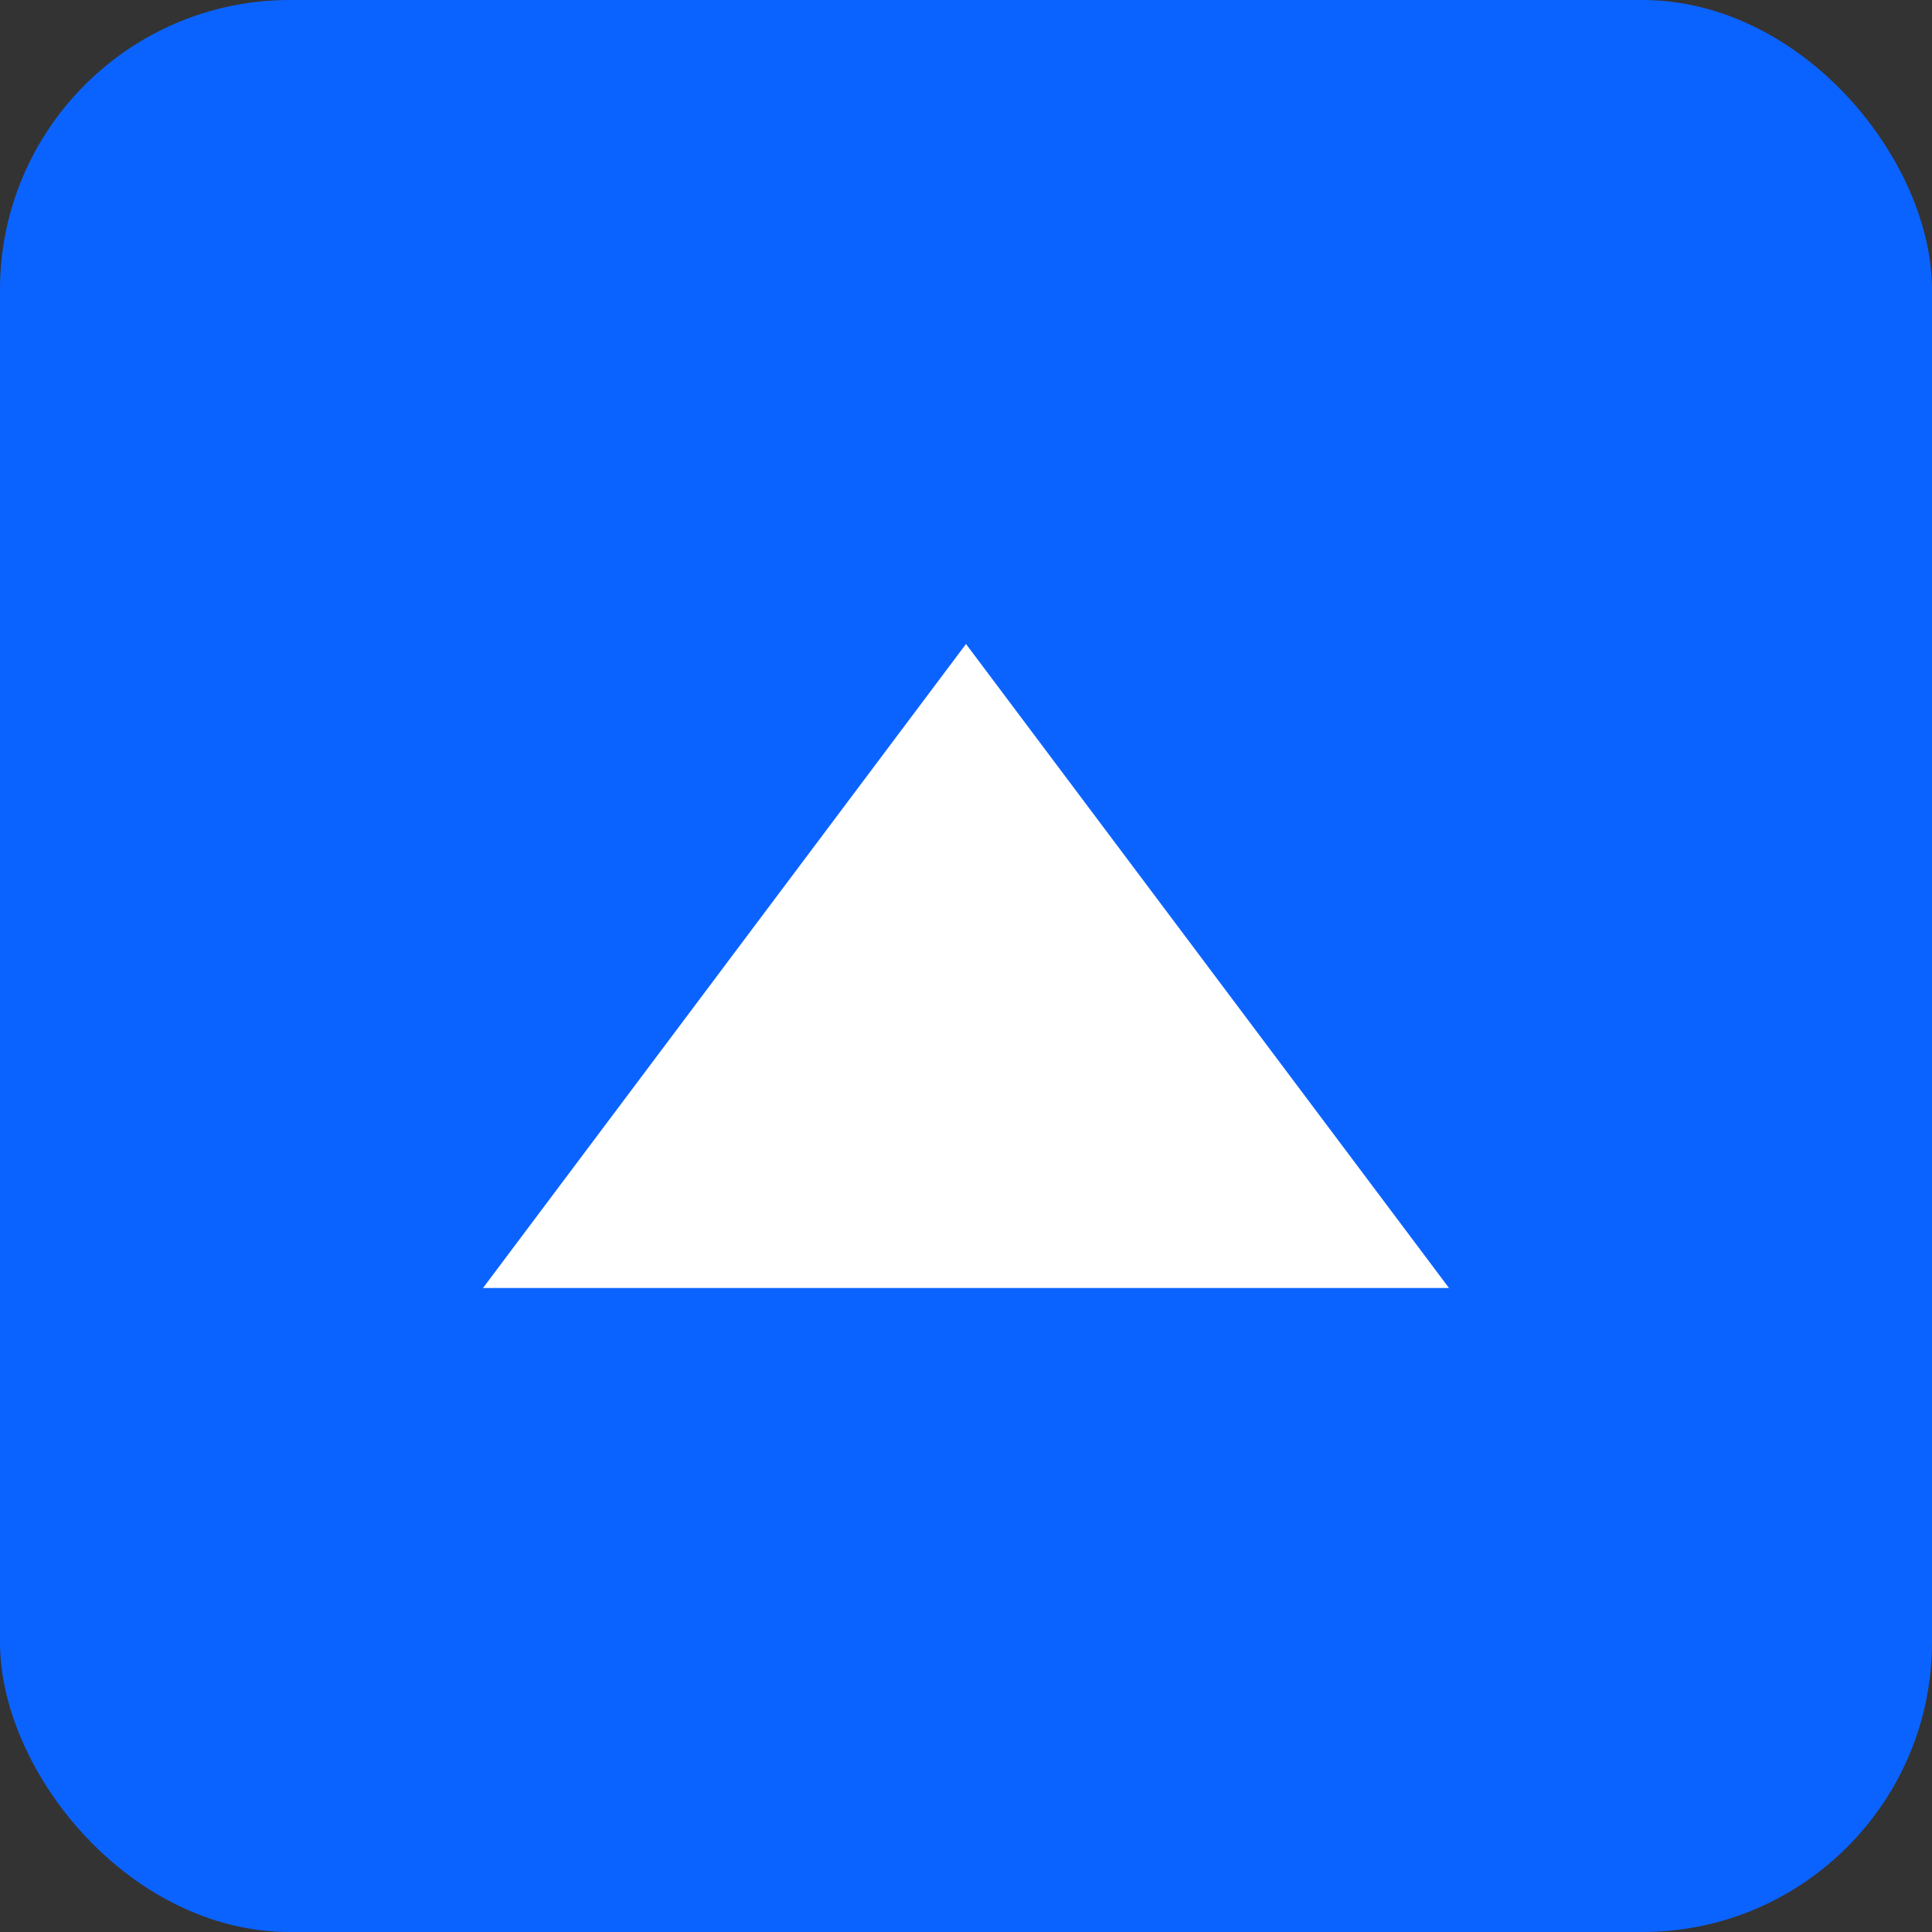 <svg xmlns="http://www.w3.org/2000/svg" width="120" height="120" viewBox="0 0 120 120" fill="none">
  <rect x="0" y="0" width="120" height="120" fill="#333333" stroke="none"/>
  <rect width="120" height="120" rx="18" fill="#0b63ff"/>
  <path d="M30 80 L60 40 L90 80 Z" fill="#fff"/>
</svg>